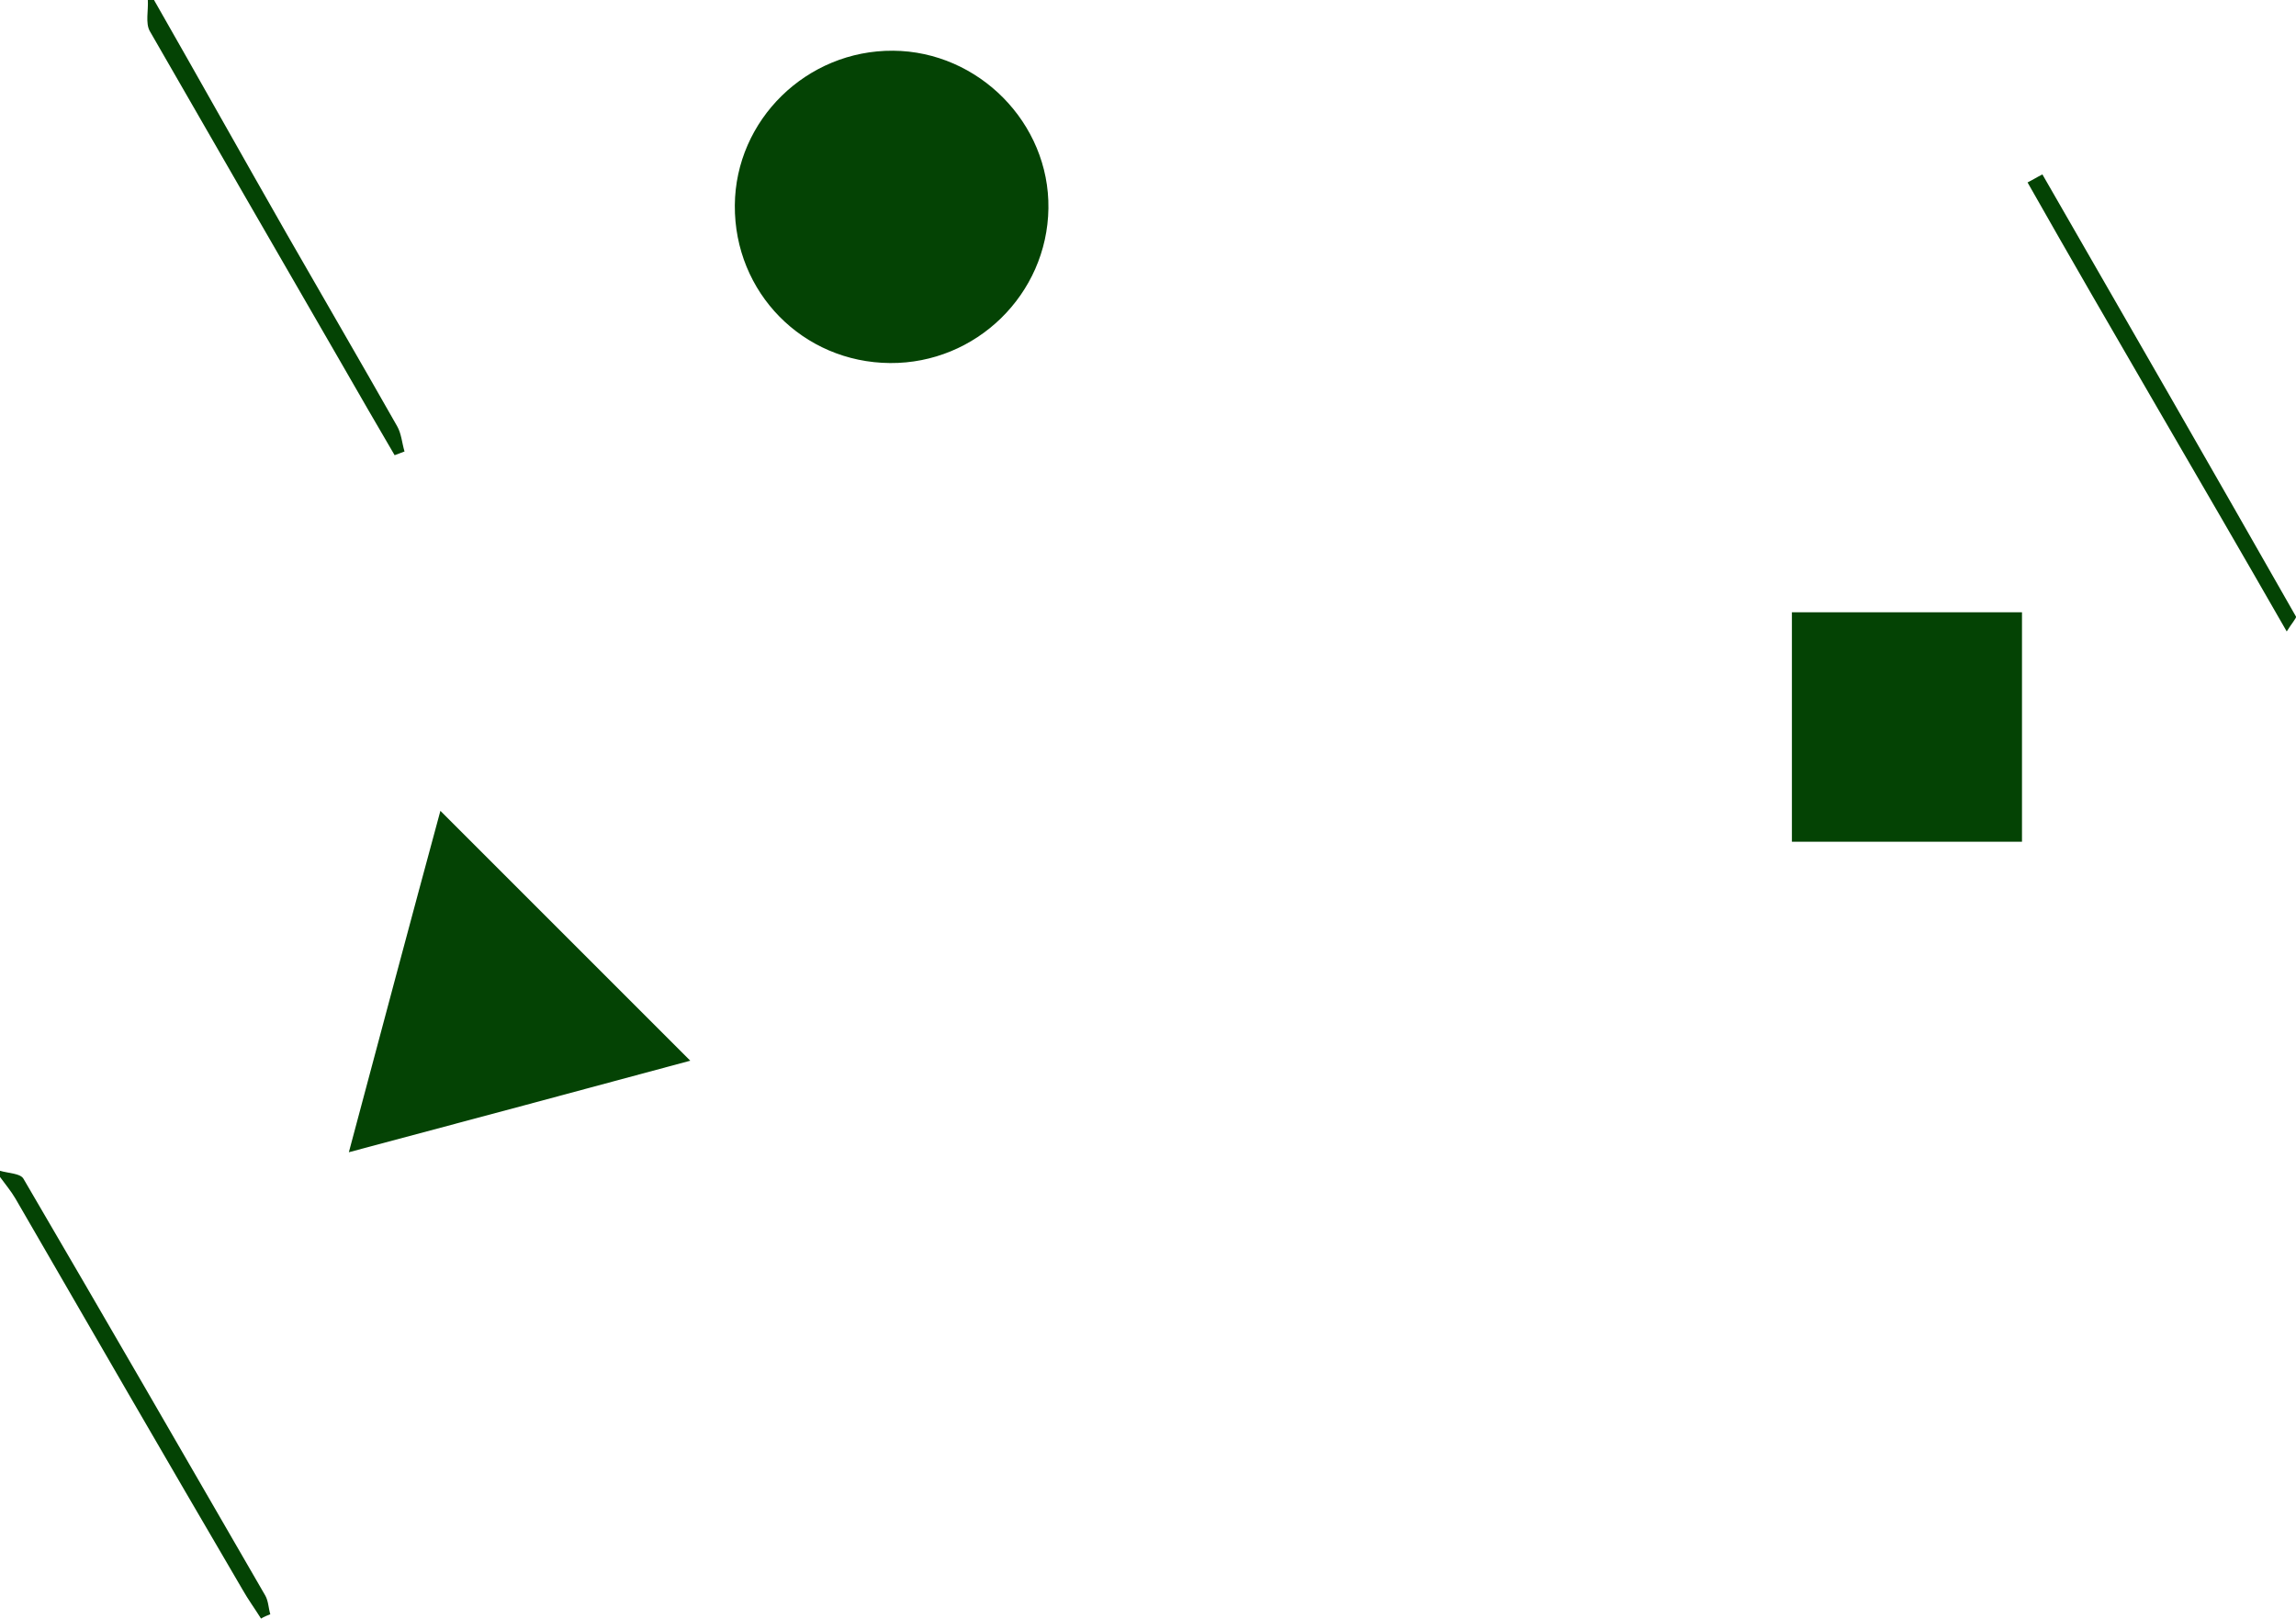 <?xml version="1.0" encoding="utf-8"?>
<!-- Generator: Adobe Illustrator 24.0.1, SVG Export Plug-In . SVG Version: 6.00 Build 0)  -->
<svg version="1.1" id="Layer_1" xmlns="http://www.w3.org/2000/svg" xmlns:xlink="http://www.w3.org/1999/xlink" x="0px" y="0px"
	 viewBox="0 0 371.2 261.7" style="enable-background:new 0 0 371.2 261.7;" xml:space="preserve">
<style type="text/css">
	.st0{fill:#044304;}
</style>
<g>
	<path class="st0" d="M0,189.3c1.3,0.4,3.3,0.4,3.8,1.3C16.9,213,29.9,235.5,42.9,258c0.5,0.9,0.5,2,0.8,3c-0.5,0.2-1,0.4-1.5,0.7
		c-1-1.6-2.1-3.1-3-4.7c-12.3-21-24.5-42.1-36.7-63.2c-0.7-1.2-1.7-2.4-2.5-3.5C0,189.9,0,189.6,0,189.3z"/>
	<path class="st0" d="M24.9,0c7.2,12.6,14.3,25.3,21.5,37.9c5.9,10.3,11.9,20.6,17.8,31c0.7,1.2,0.8,2.8,1.2,4.1
		c-0.5,0.2-1.1,0.4-1.6,0.6c-2.8-4.8-5.6-9.6-8.4-14.5C45,41.1,34.6,23.1,24.2,5c-0.7-1.3-0.2-3.3-0.3-5C24.3,0,24.6,0,24.9,0z"/>
	<path class="st0" d="M118.8,33.2c0.1-13.8,11.6-25.1,25.6-25c13.8,0.1,25.3,11.7,25.1,25.5c-0.2,13.9-11.7,25.1-25.6,25
		C129.8,58.6,118.7,47.3,118.8,33.2z"/>
	<path class="st0" d="M111.6,171.5c-17.4,4.7-35.7,9.6-55.2,14.8c5.1-19.1,10-37.5,14.8-55.2C84.6,144.5,98.1,158,111.6,171.5z"/>
	<path class="st0" d="M326.9,99c0,12.6,0,24.7,0,37.1c-12.4,0-24.6,0-37.2,0c0-12.2,0-24.5,0-37.1C302.1,99,314.3,99,326.9,99z"/>
	<path class="st0" d="M369.7,102.1c-14.2-24.8-28.3-48.6-41.9-72.6c0.8-0.4,1.6-0.9,2.4-1.3c13.7,23.8,27.4,47.6,41,71.5
		C371.3,99.9,370.5,100.8,369.7,102.1z"/>
</g>
</svg>
